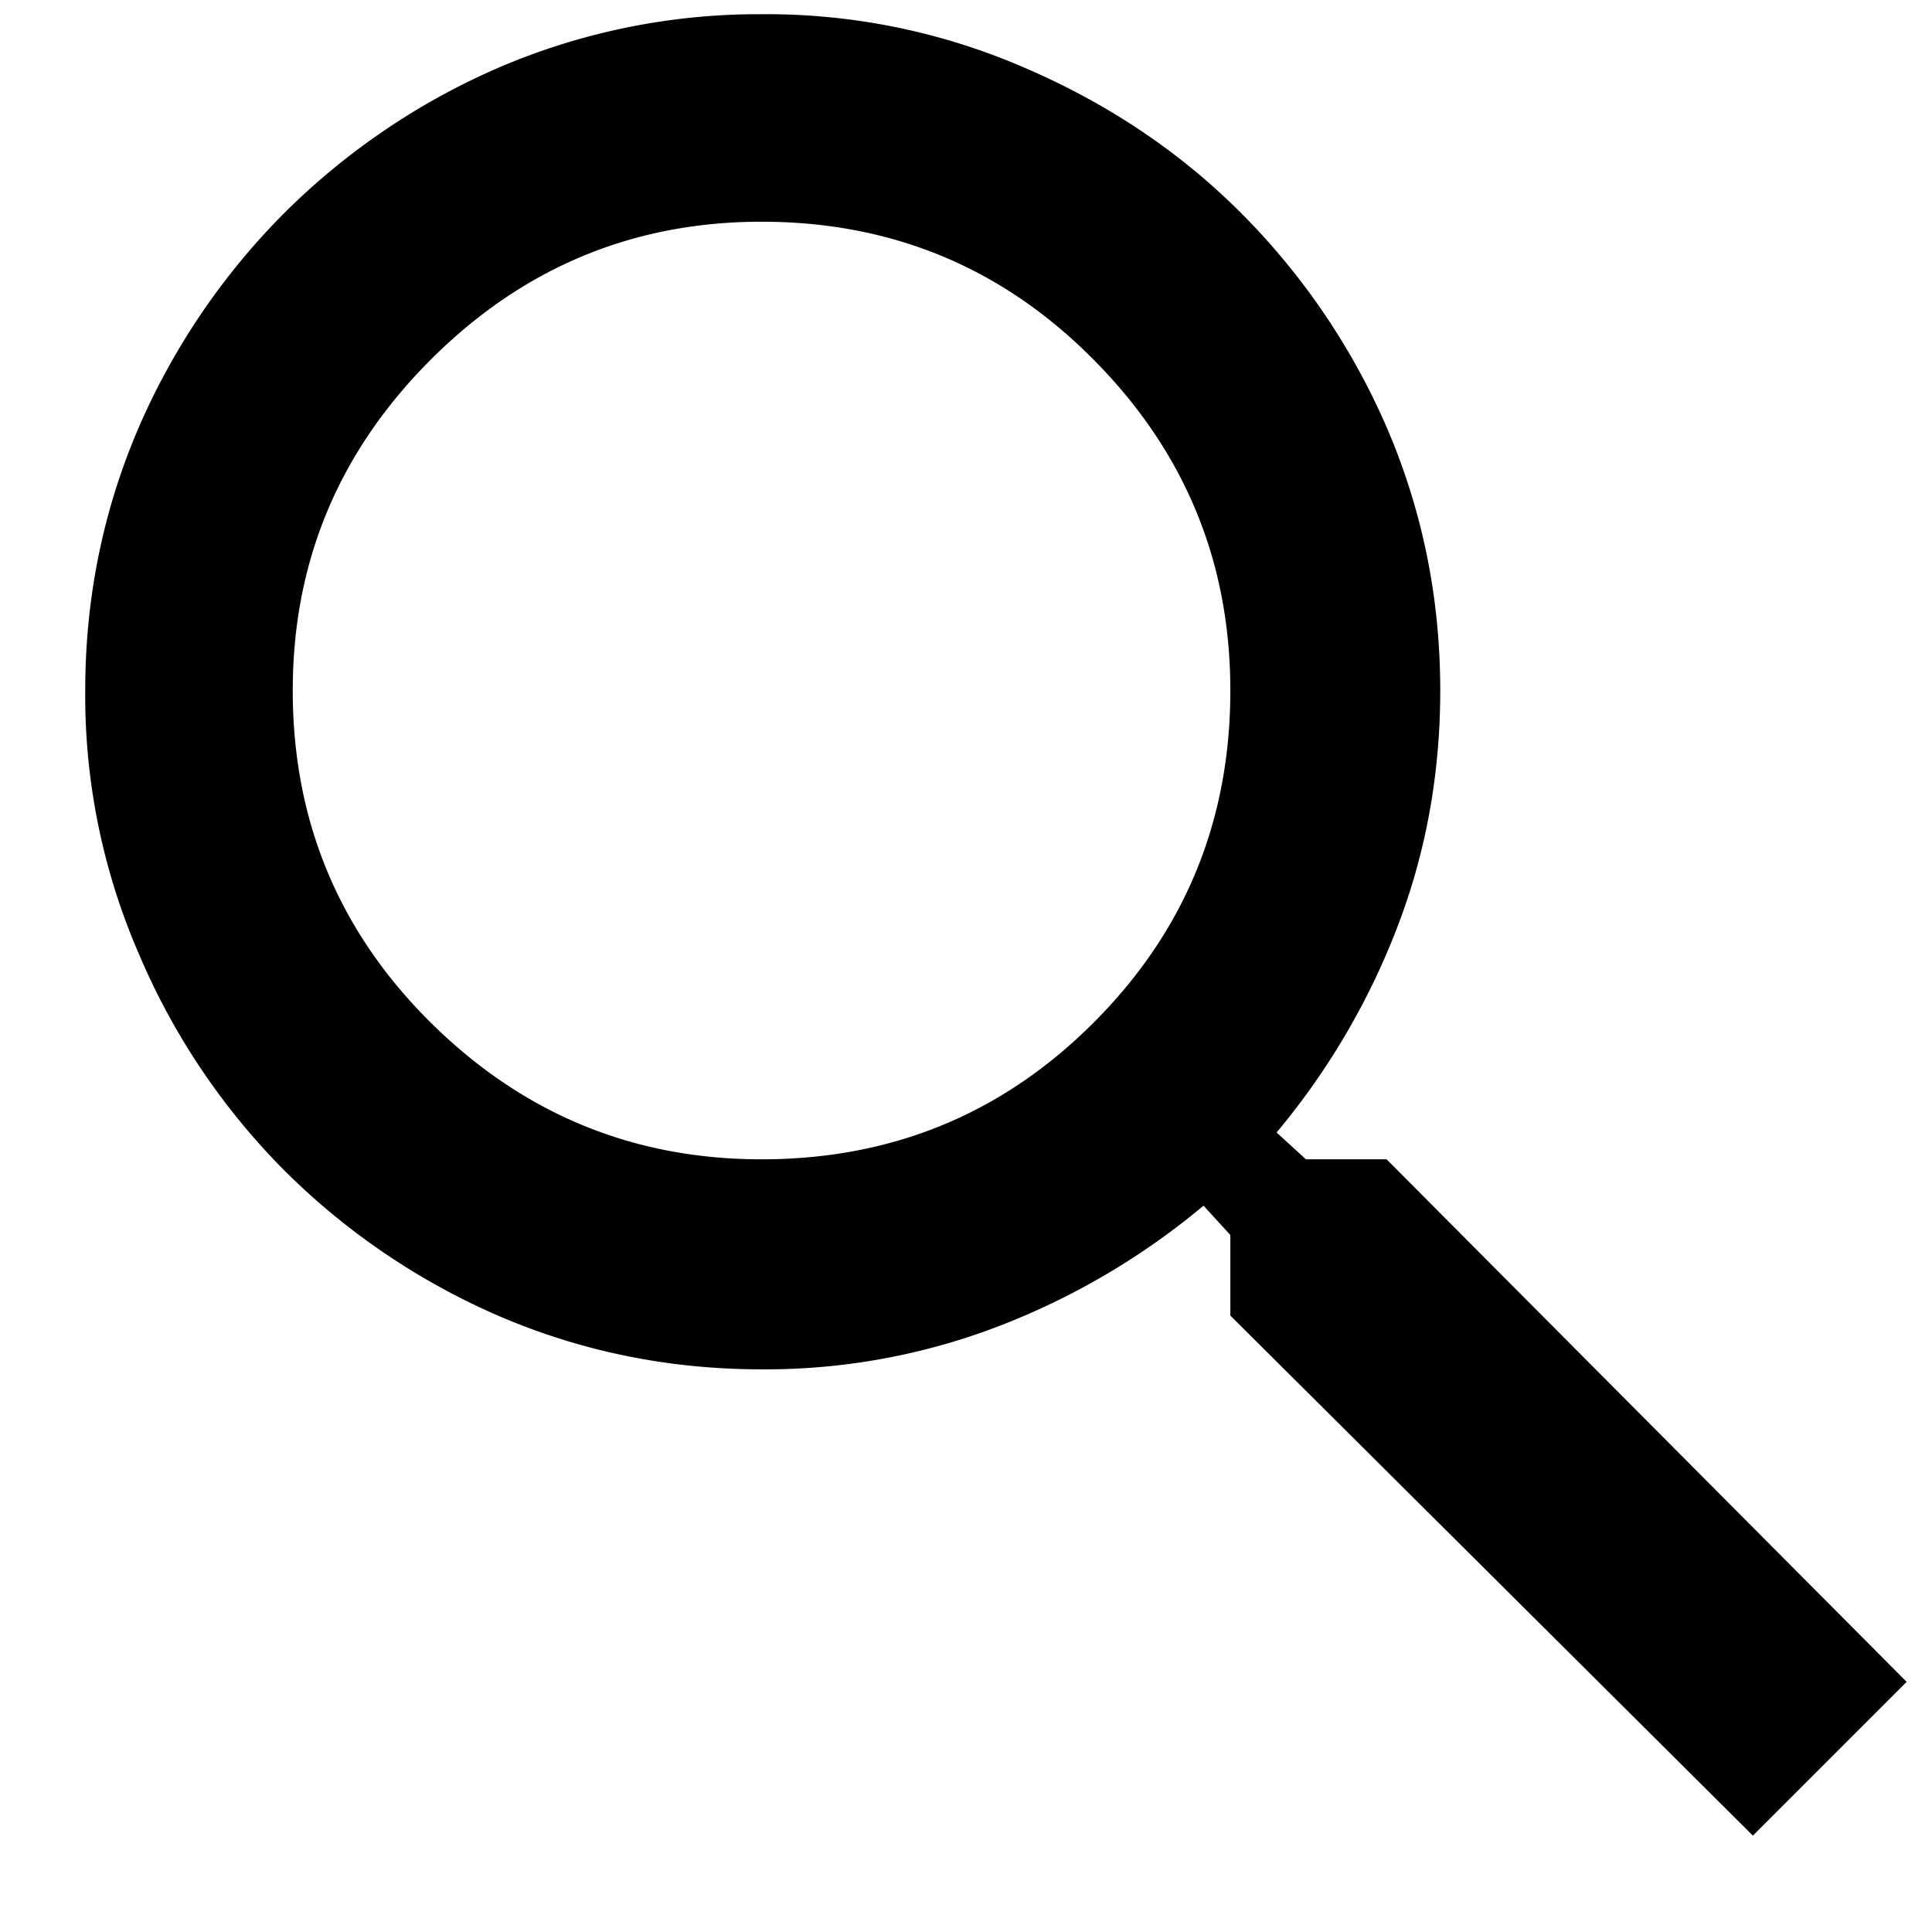<svg width="17" height="17" xmlns="http://www.w3.org/2000/svg"><path d="m12.201 10.201 4.576 4.598-1.353 1.353-4.598-4.576v-.709l-.236-.258a6.37 6.37 0 0 1-1.783 1.053 5.726 5.726 0 0 1-2.106.387c-.816 0-1.59-.158-2.32-.473a6.113 6.113 0 0 1-1.88-1.278 6.044 6.044 0 0 1-1.278-1.902 5.697 5.697 0 0 1-.473-2.32c0-.816.158-1.59.473-2.32A6.113 6.113 0 0 1 2.5 1.876 6.113 6.113 0 0 1 4.381.598 5.796 5.796 0 0 1 6.7.125a5.7 5.7 0 0 1 2.32.473c.731.315 1.365.74 1.902 1.278a6.113 6.113 0 0 1 1.278 1.88c.315.73.473 1.504.473 2.32 0 .745-.13 1.447-.387 2.106a6.37 6.37 0 0 1-1.053 1.783l.258.236h.71Zm-5.5 0c1.146 0 2.12-.4 2.922-1.203.802-.802 1.203-1.776 1.203-2.922 0-1.131-.4-2.102-1.203-2.911-.802-.81-1.776-1.214-2.922-1.214-1.131 0-2.102.405-2.911 1.214-.81.81-1.214 1.78-1.214 2.911 0 1.146.405 2.12 1.214 2.922.81.802 1.78 1.203 2.911 1.203Z" fill="currentColor"/></svg>